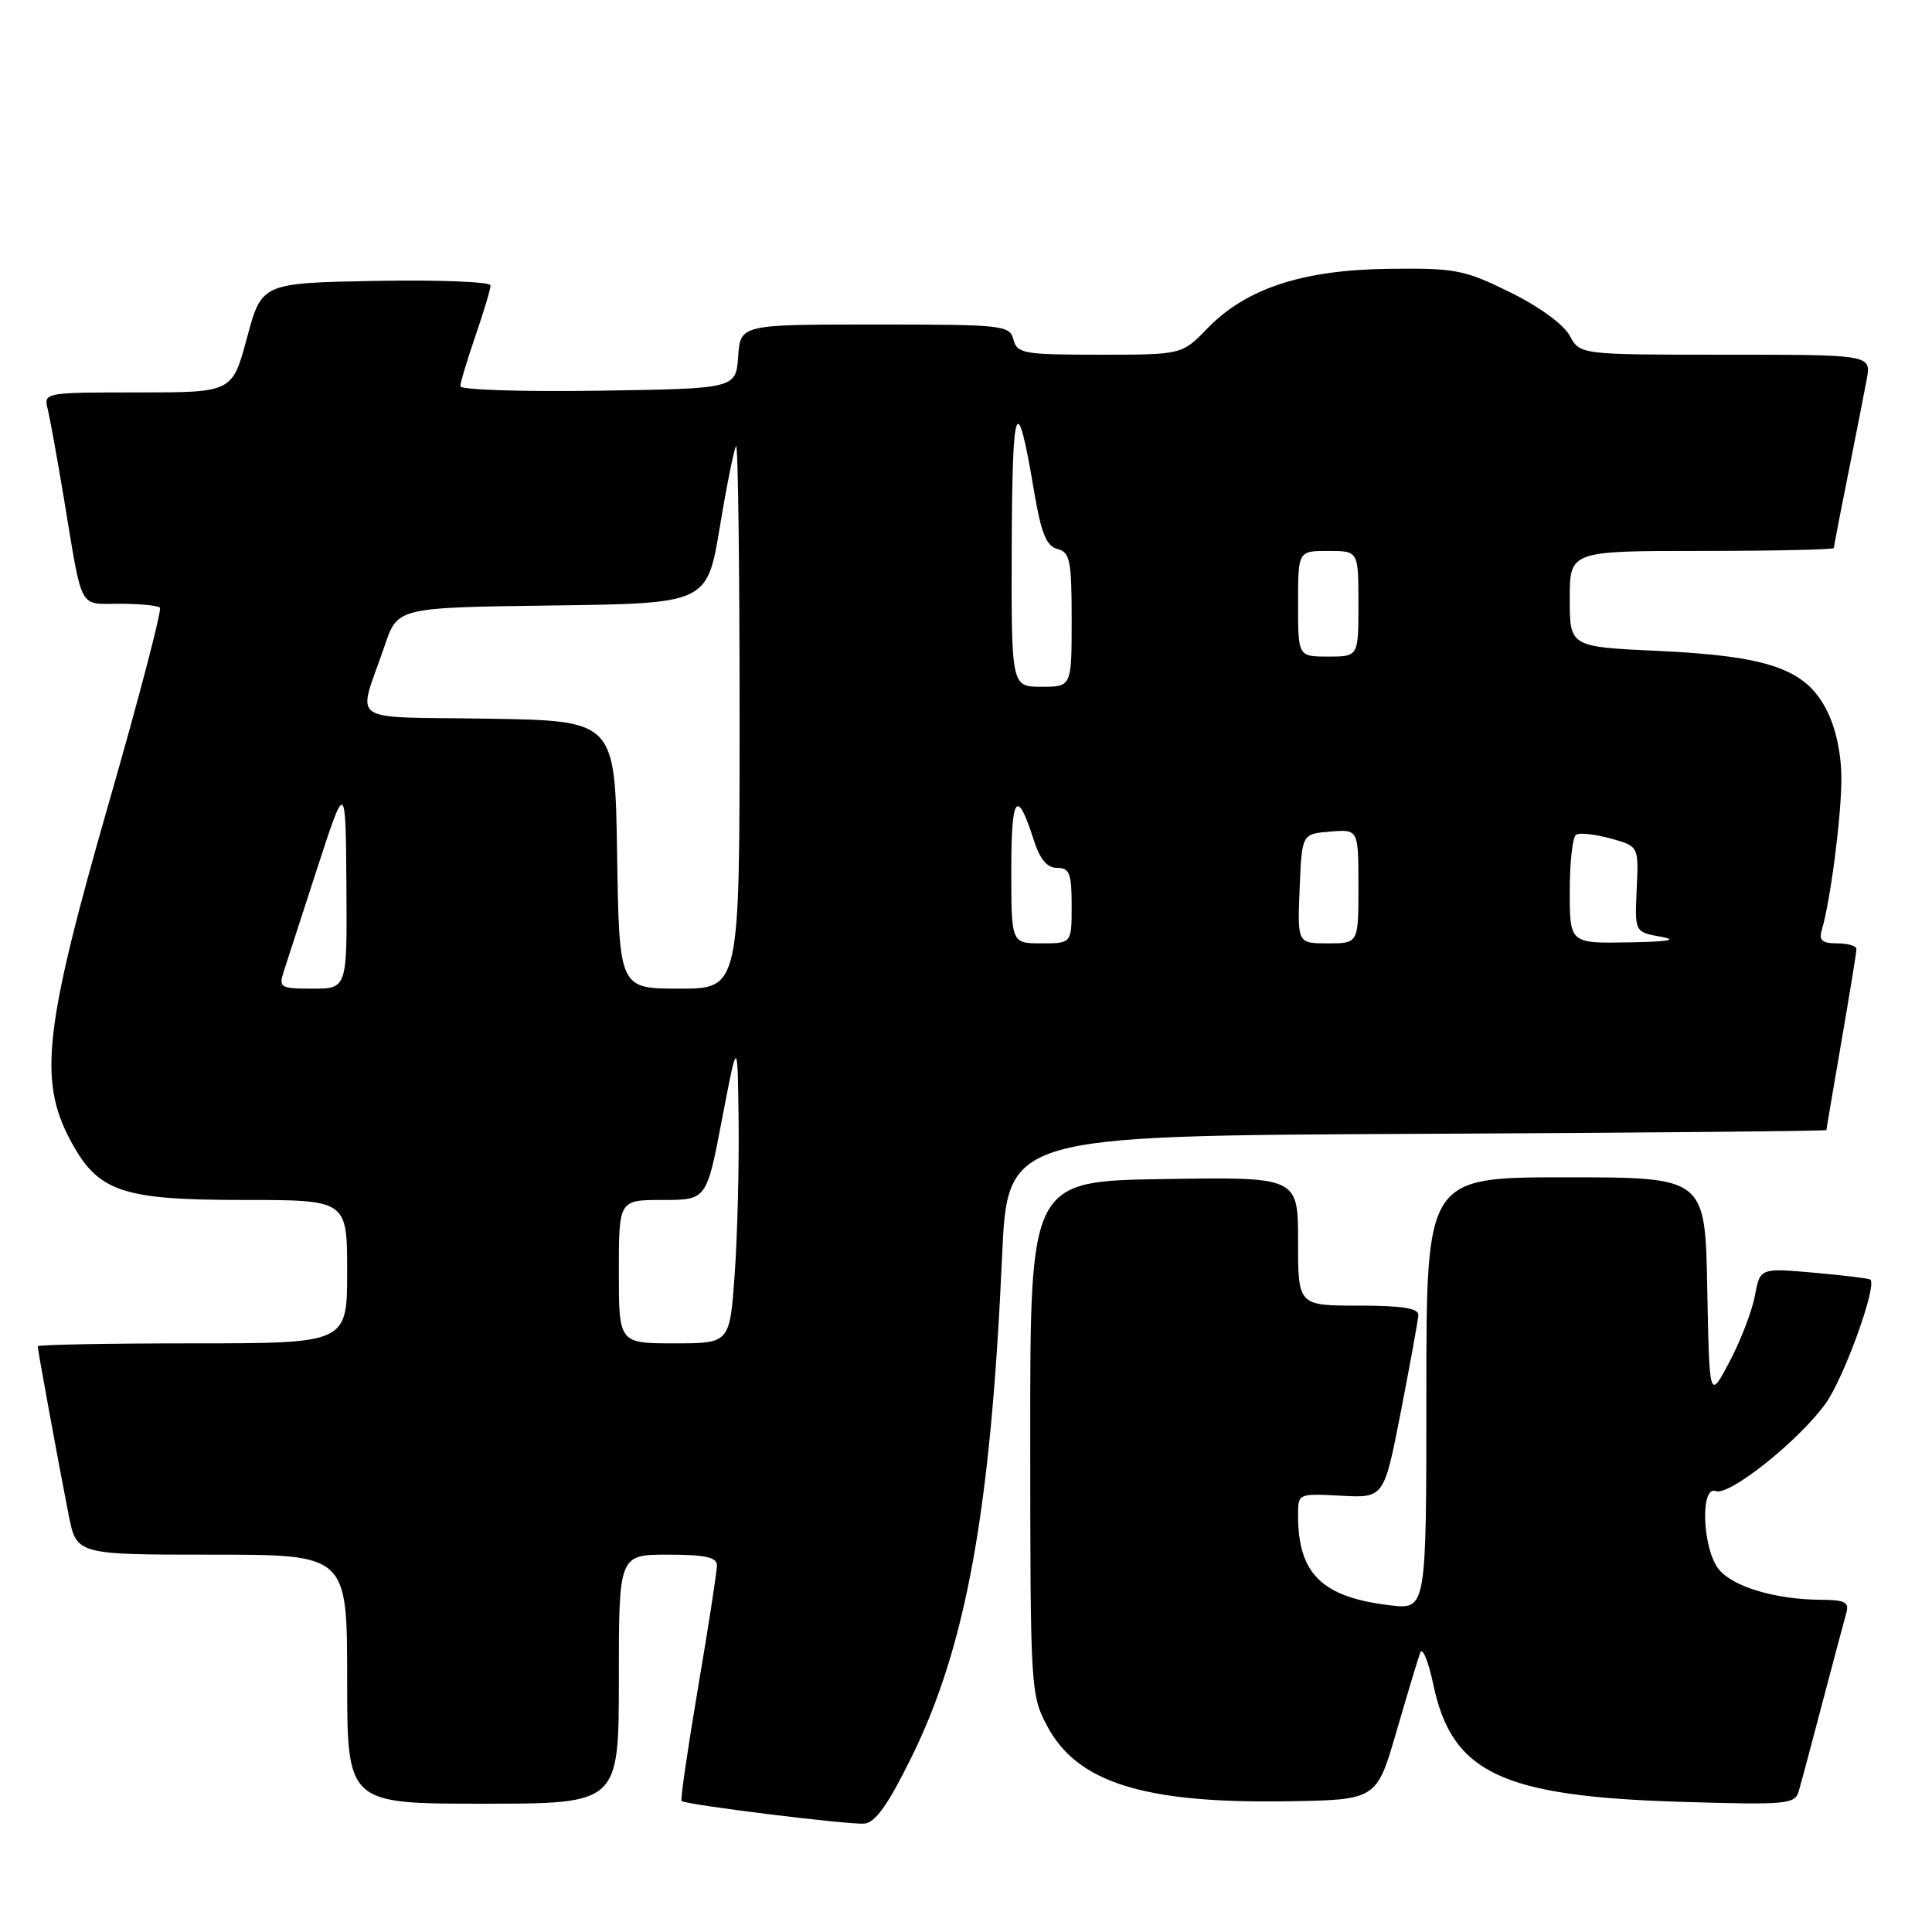 <?xml version="1.0" encoding="UTF-8" standalone="no"?>
<!DOCTYPE svg PUBLIC "-//W3C//DTD SVG 1.1//EN" "http://www.w3.org/Graphics/SVG/1.1/DTD/svg11.dtd" >
<svg xmlns="http://www.w3.org/2000/svg" xmlns:xlink="http://www.w3.org/1999/xlink" version="1.1" viewBox="0 0 256 256">
 <g >
 <path fill="currentColor"
d=" M 120.70 233.00 C 128.01 218.23 131.27 200.28 132.78 166.50 C 133.50 150.50 133.50 150.50 187.75 150.24 C 217.59 150.10 242.00 149.87 242.01 149.74 C 242.01 149.61 242.91 144.32 244.00 138.00 C 245.09 131.68 245.99 126.16 245.99 125.75 C 246.00 125.34 244.84 125.00 243.43 125.00 C 241.45 125.00 240.99 124.60 241.39 123.25 C 242.52 119.51 243.99 108.25 243.99 103.21 C 244.00 99.92 243.26 96.47 242.04 94.09 C 239.27 88.65 234.40 86.94 219.75 86.25 C 208.00 85.71 208.00 85.71 208.00 79.35 C 208.00 73.00 208.00 73.00 225.50 73.00 C 235.12 73.00 243.00 72.82 243.00 72.61 C 243.00 72.40 243.84 68.01 244.88 62.86 C 245.91 57.71 247.02 52.04 247.35 50.25 C 247.95 47.00 247.95 47.00 228.64 47.00 C 209.34 47.00 209.34 47.00 207.99 44.47 C 207.19 42.99 203.93 40.61 200.08 38.72 C 194.02 35.74 192.84 35.51 184.02 35.62 C 172.60 35.76 165.13 38.21 160.00 43.50 C 156.61 47.00 156.61 47.00 145.71 47.00 C 135.65 47.00 134.77 46.85 134.29 45.00 C 133.79 43.09 132.93 43.00 115.94 43.00 C 98.11 43.00 98.11 43.00 97.81 47.25 C 97.50 51.50 97.50 51.50 79.25 51.77 C 69.21 51.92 61.00 51.66 61.00 51.18 C 61.00 50.70 61.90 47.70 63.00 44.50 C 64.10 41.30 65.00 38.30 65.00 37.82 C 65.00 37.34 58.18 37.07 49.84 37.22 C 34.68 37.50 34.68 37.50 32.73 44.75 C 30.79 52.00 30.79 52.00 18.29 52.00 C 5.82 52.00 5.78 52.01 6.33 54.25 C 6.63 55.49 7.59 60.77 8.46 66.00 C 10.97 81.16 10.35 80.00 15.85 80.00 C 18.50 80.00 20.90 80.23 21.19 80.52 C 21.47 80.81 18.40 92.56 14.35 106.64 C 5.90 136.07 5.09 143.08 9.27 150.99 C 12.94 157.92 16.03 159.00 32.23 159.00 C 46.00 159.00 46.00 159.00 46.00 168.50 C 46.00 178.00 46.00 178.00 25.50 178.00 C 14.22 178.00 5.00 178.18 5.00 178.39 C 5.00 178.90 7.78 194.05 9.10 200.75 C 10.14 206.00 10.14 206.00 28.07 206.00 C 46.00 206.00 46.00 206.00 46.00 222.50 C 46.00 239.00 46.00 239.00 64.00 239.00 C 82.00 239.00 82.00 239.00 82.00 222.50 C 82.00 206.00 82.00 206.00 88.50 206.00 C 93.45 206.00 95.00 206.34 95.00 207.42 C 95.00 208.20 93.88 215.48 92.50 223.59 C 91.13 231.70 90.14 238.47 90.31 238.64 C 90.80 239.13 112.29 241.79 114.50 241.64 C 115.96 241.54 117.63 239.21 120.70 233.00 Z  M 185.02 229.50 C 186.46 224.55 187.88 219.82 188.18 219.00 C 188.47 218.18 189.26 220.07 189.92 223.21 C 192.39 234.92 198.93 238.02 222.65 238.75 C 236.76 239.18 237.84 239.08 238.34 237.35 C 238.64 236.33 240.07 231.00 241.51 225.50 C 242.96 220.00 244.36 214.71 244.64 213.75 C 245.05 212.30 244.47 212.00 241.32 211.98 C 235.23 211.94 229.64 210.27 227.75 207.94 C 225.58 205.26 225.25 196.78 227.35 197.58 C 229.12 198.26 238.29 190.96 241.88 186.01 C 244.32 182.64 248.77 170.33 247.83 169.55 C 247.65 169.40 244.29 168.99 240.36 168.64 C 233.22 168.01 233.22 168.01 232.53 171.70 C 232.15 173.73 230.64 177.66 229.17 180.44 C 226.50 185.50 226.50 185.50 226.22 170.75 C 225.95 156.00 225.95 156.00 207.47 156.00 C 189.00 156.00 189.00 156.00 189.00 184.64 C 189.00 213.28 189.00 213.28 184.20 212.71 C 175.16 211.64 172.00 208.55 172.00 200.79 C 172.00 197.89 172.00 197.89 177.69 198.19 C 183.39 198.50 183.39 198.50 185.63 187.00 C 186.86 180.68 187.90 174.94 187.94 174.25 C 187.98 173.35 185.77 173.00 180.00 173.00 C 172.00 173.00 172.00 173.00 172.00 164.48 C 172.00 155.95 172.00 155.95 154.25 156.23 C 136.50 156.50 136.50 156.50 136.51 190.50 C 136.52 223.84 136.56 224.58 138.77 228.73 C 142.74 236.20 151.56 238.97 170.45 238.68 C 182.40 238.50 182.40 238.50 185.02 229.50 Z  M 82.00 168.50 C 82.00 159.00 82.00 159.00 87.81 159.00 C 93.63 159.00 93.63 159.00 95.68 148.25 C 97.74 137.50 97.74 137.50 97.87 148.60 C 97.94 154.70 97.71 163.81 97.35 168.85 C 96.70 178.00 96.70 178.00 89.35 178.00 C 82.00 178.00 82.00 178.00 82.00 168.50 Z  M 37.59 128.75 C 37.99 127.51 40.00 121.33 42.05 115.00 C 45.80 103.50 45.80 103.50 45.90 117.25 C 46.00 131.00 46.00 131.00 41.43 131.00 C 37.15 131.00 36.91 130.86 37.59 128.75 Z  M 81.77 113.25 C 81.50 95.50 81.50 95.50 64.69 95.23 C 45.58 94.91 47.36 96.18 50.99 85.50 C 52.69 80.50 52.69 80.50 73.19 80.23 C 93.70 79.96 93.70 79.96 95.39 69.77 C 96.32 64.17 97.29 59.38 97.54 59.12 C 97.79 58.87 98.00 74.94 98.00 94.83 C 98.00 131.00 98.00 131.00 90.02 131.00 C 82.05 131.00 82.05 131.00 81.77 113.25 Z  M 134.00 115.30 C 134.00 105.39 134.75 104.36 136.96 111.25 C 137.79 113.87 138.74 115.00 140.08 115.00 C 141.72 115.00 142.00 115.73 142.00 120.00 C 142.00 125.00 142.00 125.00 138.00 125.00 C 134.00 125.00 134.00 125.00 134.00 115.30 Z  M 172.21 117.75 C 172.50 110.50 172.50 110.50 176.25 110.19 C 180.00 109.88 180.00 109.88 180.00 117.44 C 180.00 125.00 180.00 125.00 175.96 125.00 C 171.91 125.00 171.91 125.00 172.21 117.75 Z  M 208.00 118.06 C 208.00 114.24 208.38 110.88 208.84 110.60 C 209.31 110.31 211.36 110.54 213.41 111.10 C 217.14 112.13 217.14 112.13 216.87 117.82 C 216.61 123.50 216.61 123.50 220.05 124.12 C 222.44 124.55 221.11 124.78 215.75 124.87 C 208.00 125.00 208.00 125.00 208.00 118.06 Z  M 134.06 72.25 C 134.13 53.12 134.74 51.56 136.98 64.87 C 137.95 70.64 138.63 72.35 140.11 72.74 C 141.78 73.18 142.00 74.25 142.00 82.12 C 142.00 91.00 142.00 91.00 138.00 91.00 C 134.00 91.00 134.00 91.00 134.06 72.25 Z  M 172.00 80.00 C 172.00 73.00 172.00 73.00 176.00 73.00 C 180.00 73.00 180.00 73.00 180.00 80.00 C 180.00 87.00 180.00 87.00 176.00 87.00 C 172.00 87.00 172.00 87.00 172.00 80.00 Z "/>
</g>
</svg>